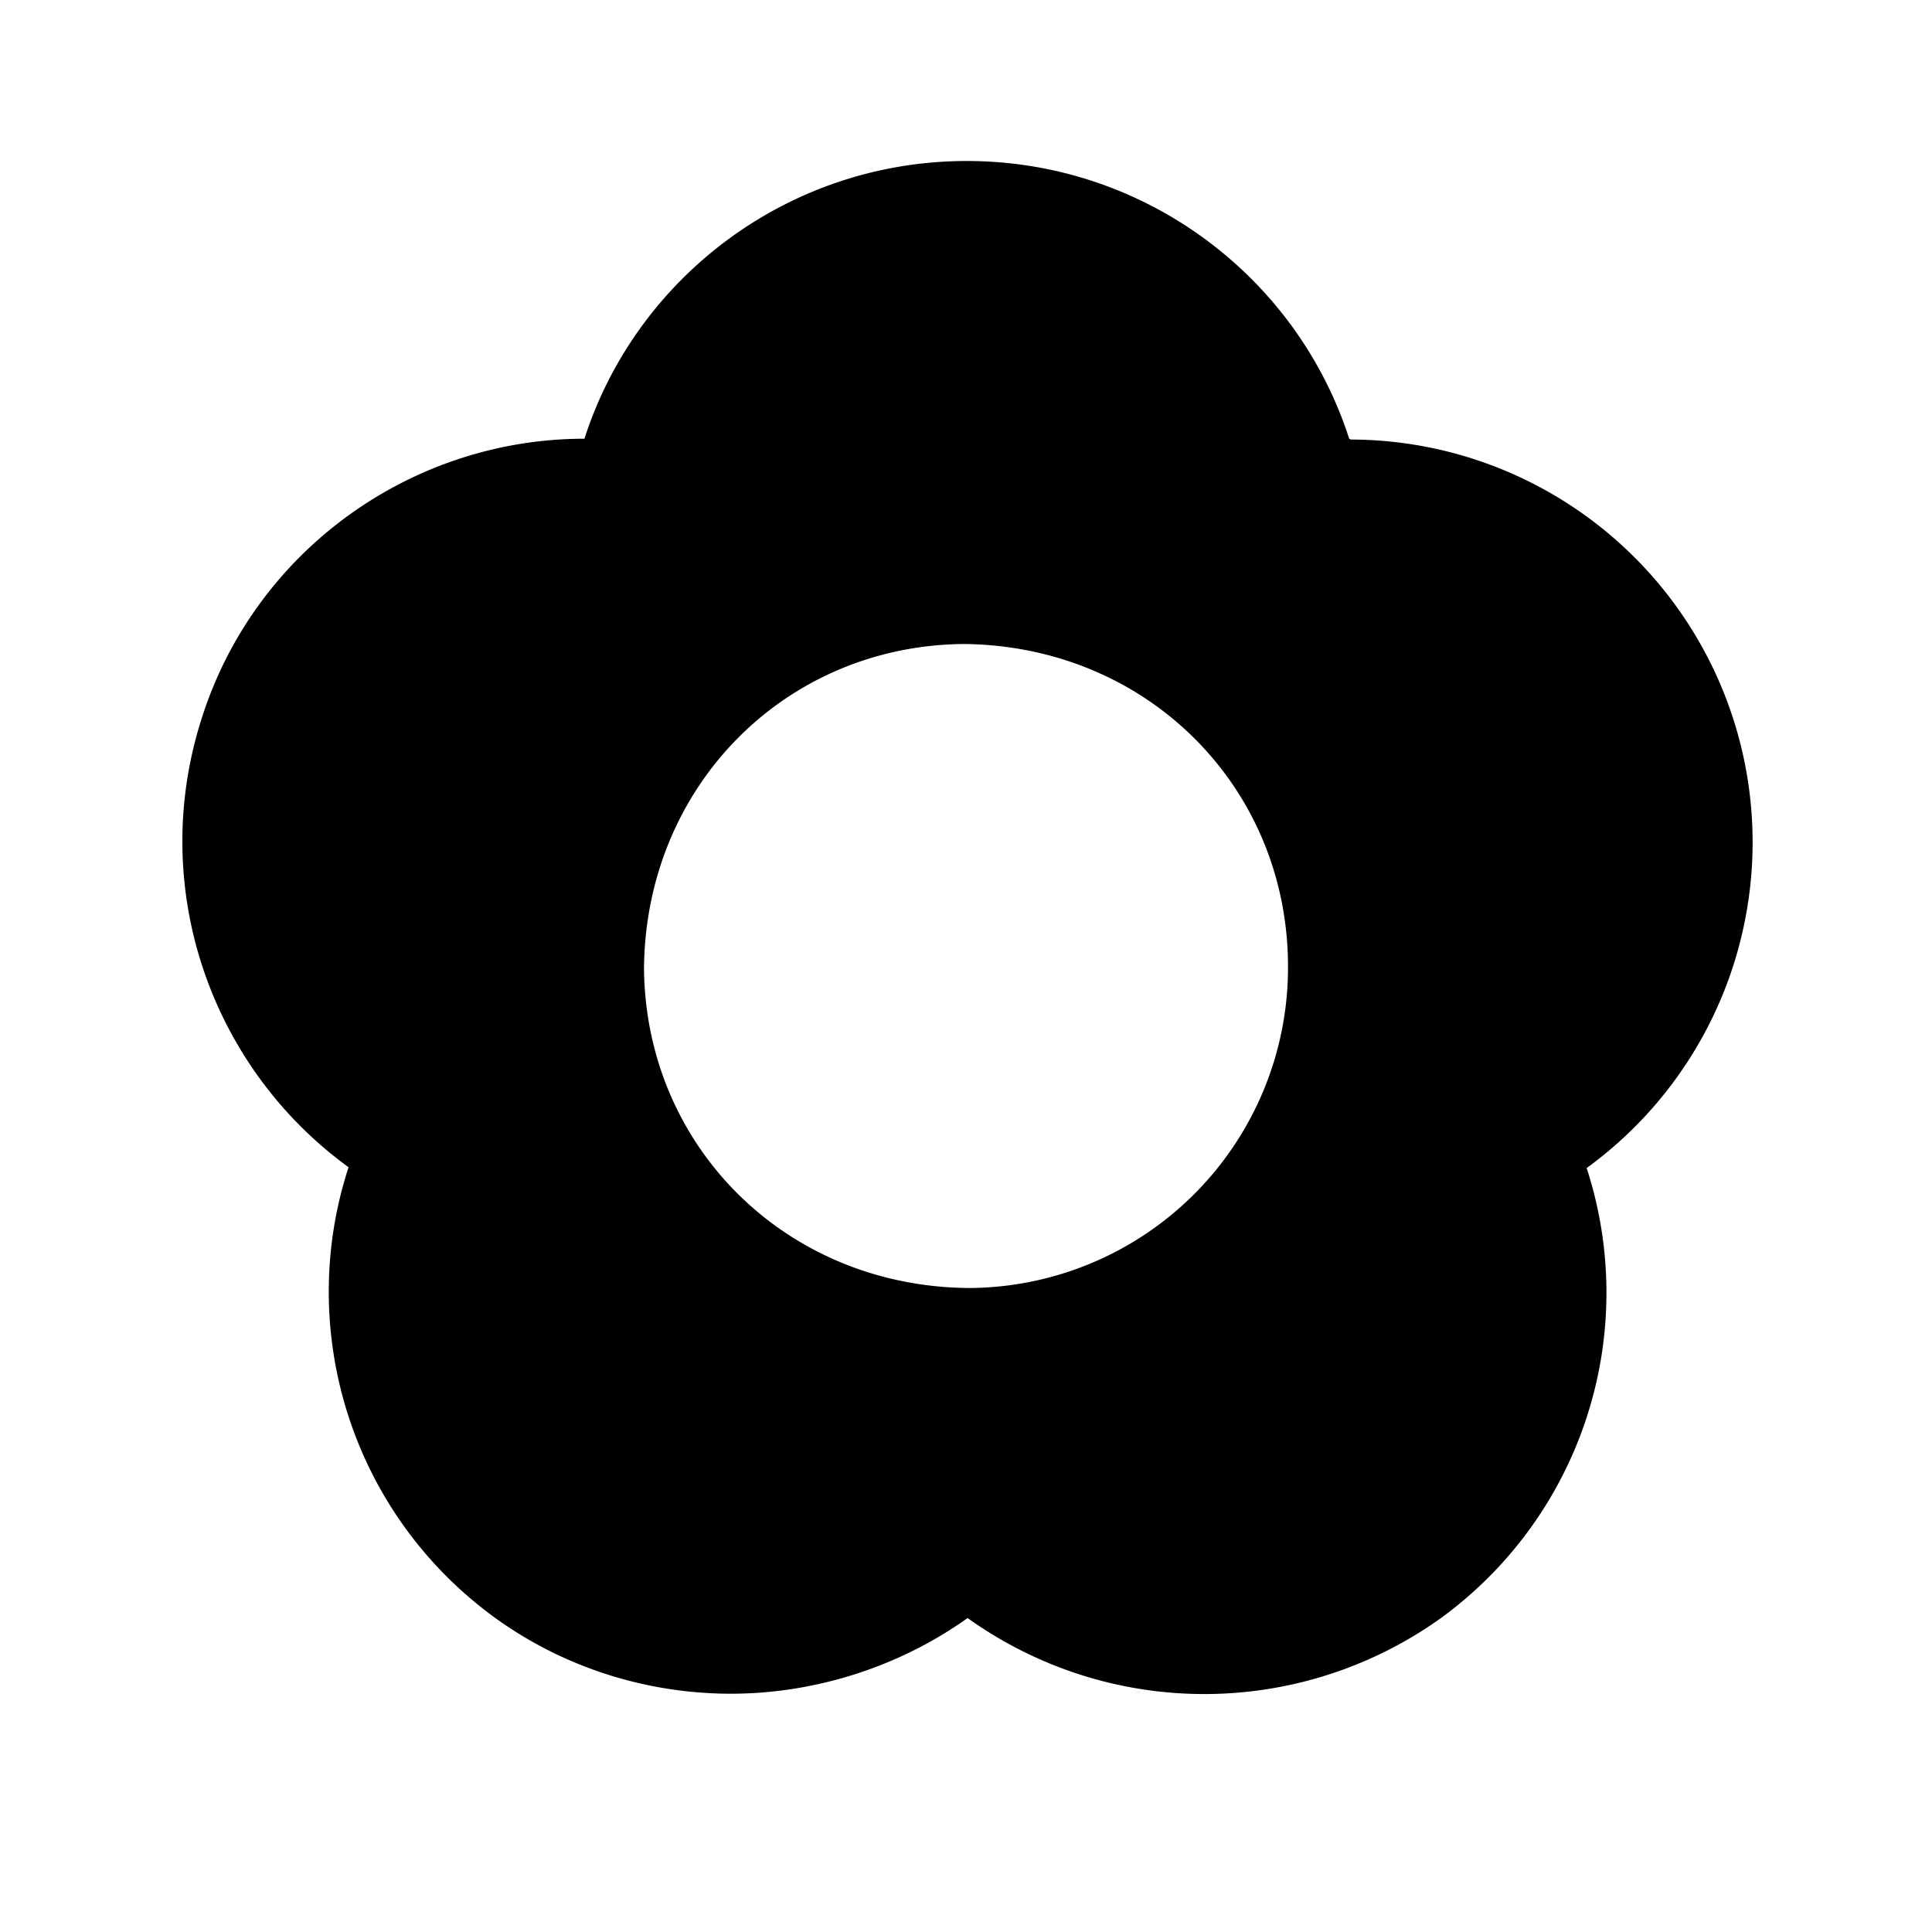 <svg xmlns="http://www.w3.org/2000/svg" width="24" height="24"><!--Boxicons v3.0 https://boxicons.com | License  https://docs.boxicons.com/free--><path d="M16.76 5.45C16.11 3.43 14.21 2 12.01 2s-4.1 1.43-4.75 3.45c-2.13 0-4.08 1.37-4.75 3.46-.68 2.1.1 4.34 1.82 5.59-.66 2.02.03 4.29 1.81 5.59.88.64 1.92.95 2.94.95s2.07-.32 2.94-.94a5.05 5.05 0 0 0 5.88 0 5 5 0 0 0 1.81-5.59 5.003 5.003 0 0 0-2.93-9.05ZM16 12.02A3.98 3.98 0 0 1 12.03 16c-2.27-.02-4.01-1.76-4.03-3.97.02-2.27 1.76-4.01 3.97-4.03 2.27.02 4.01 1.76 4.03 3.97z"/></svg>